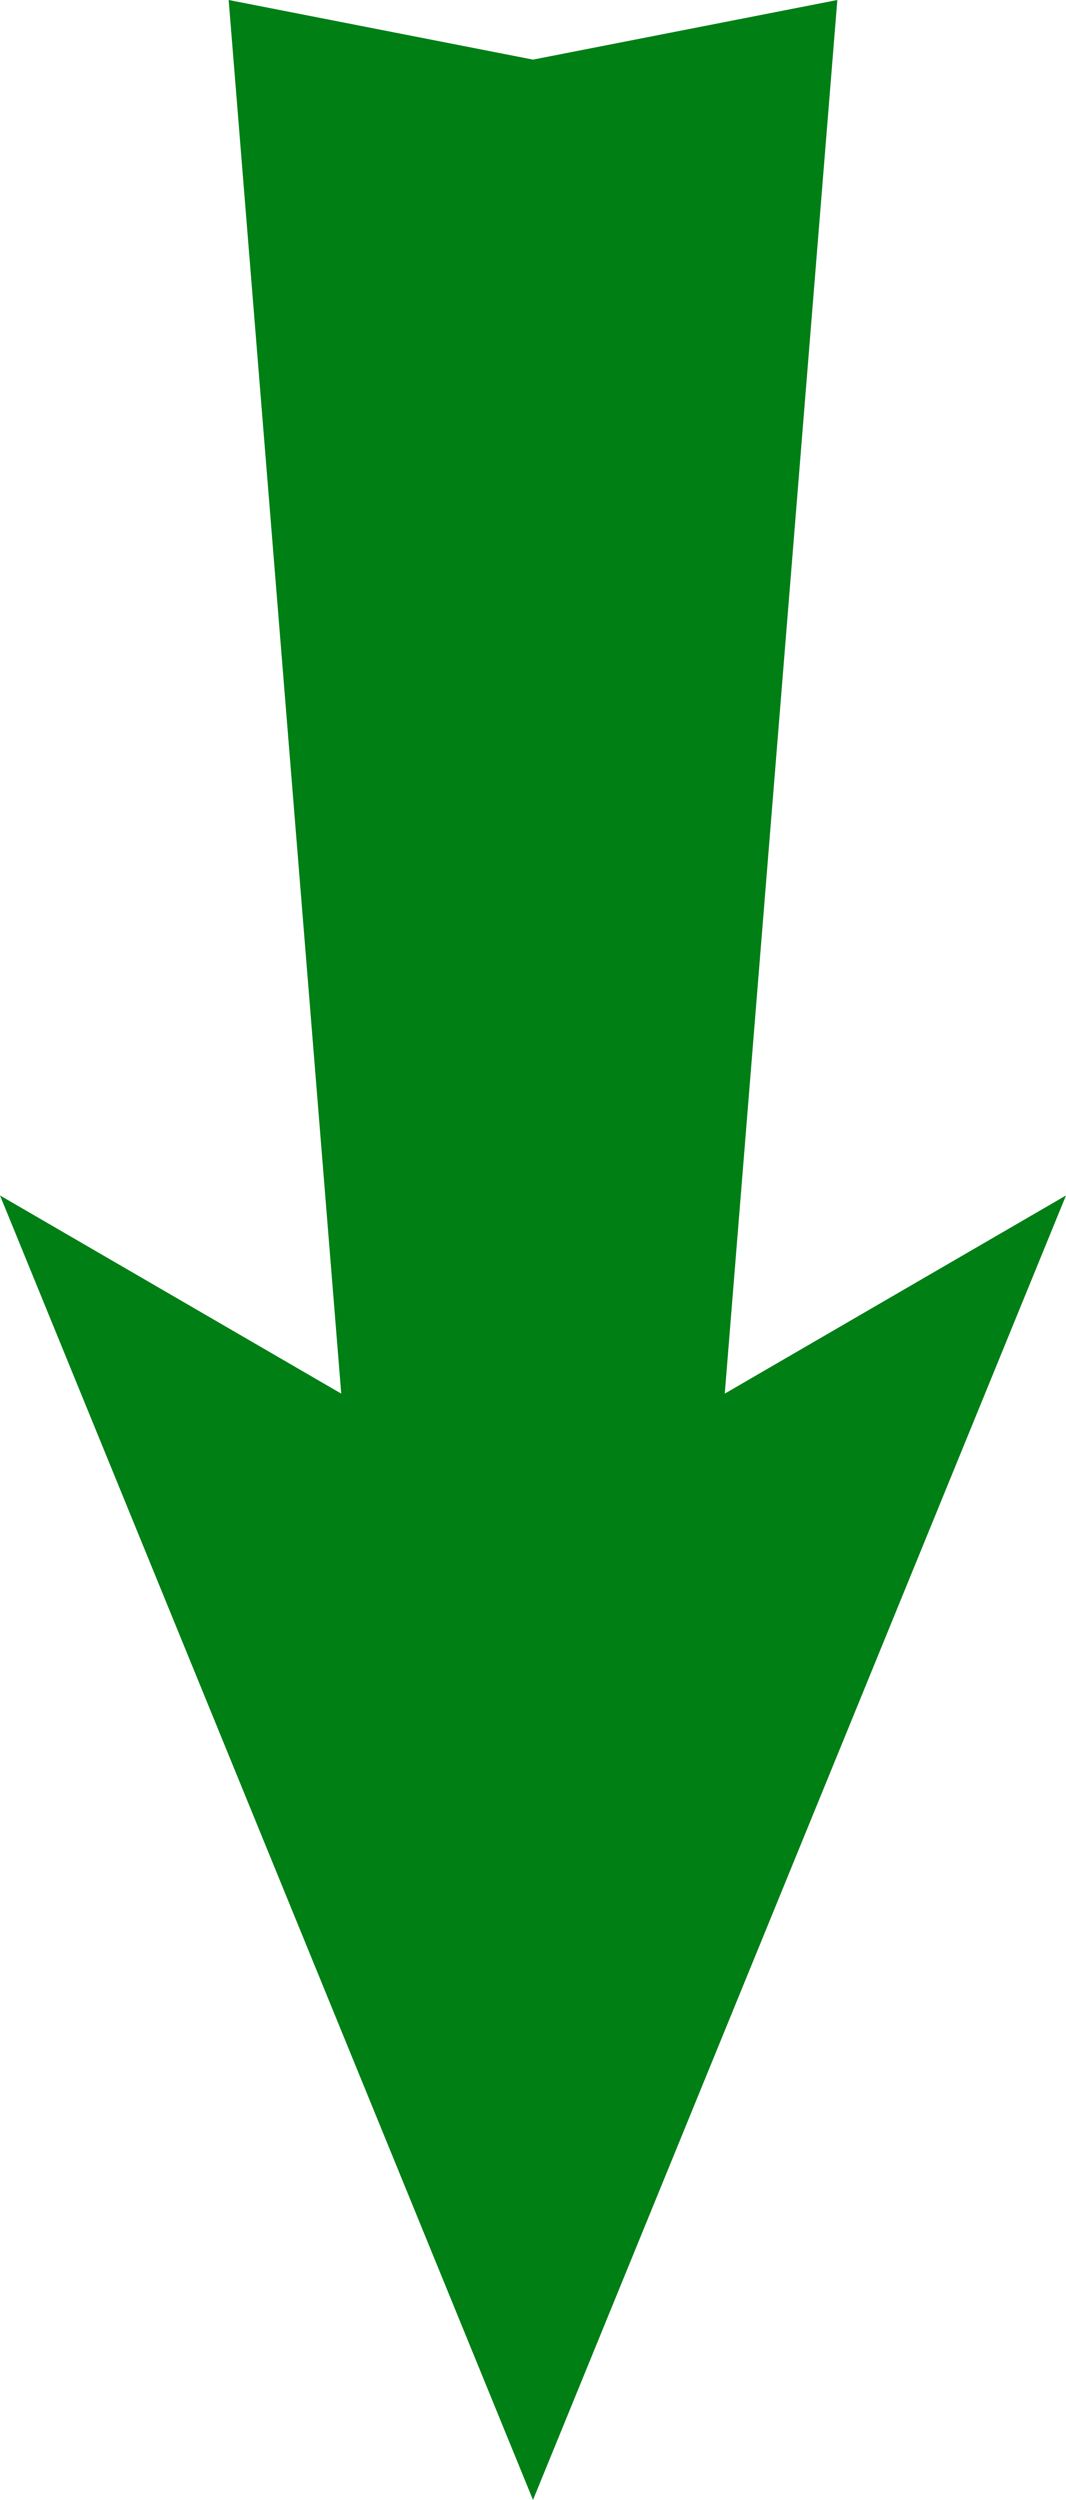 <svg xmlns="http://www.w3.org/2000/svg" width="100%" height="100%" viewBox="0 0 51.14 119.93"><defs><style>.cls-1{fill:#007F15}.cls-2{fill:#007F15;}</style></defs><title>Asset 1</title><g id="Layer_2" data-name="Layer 2"><g id="pozadina_i_lizsce" data-name="pozadina i lizsce"><line class="cls-1" x1="25.57" x2="25.57" y2="119.93"/><polygon class="cls-2" points="34.07 75.52 17.07 75.52 10.97 0 25.57 2.86 40.17 0 34.07 75.52"/><polygon class="cls-2" points="25.57 119.93 0 57.35 25.57 72.2 51.14 57.35 25.57 119.93"/></g></g></svg>